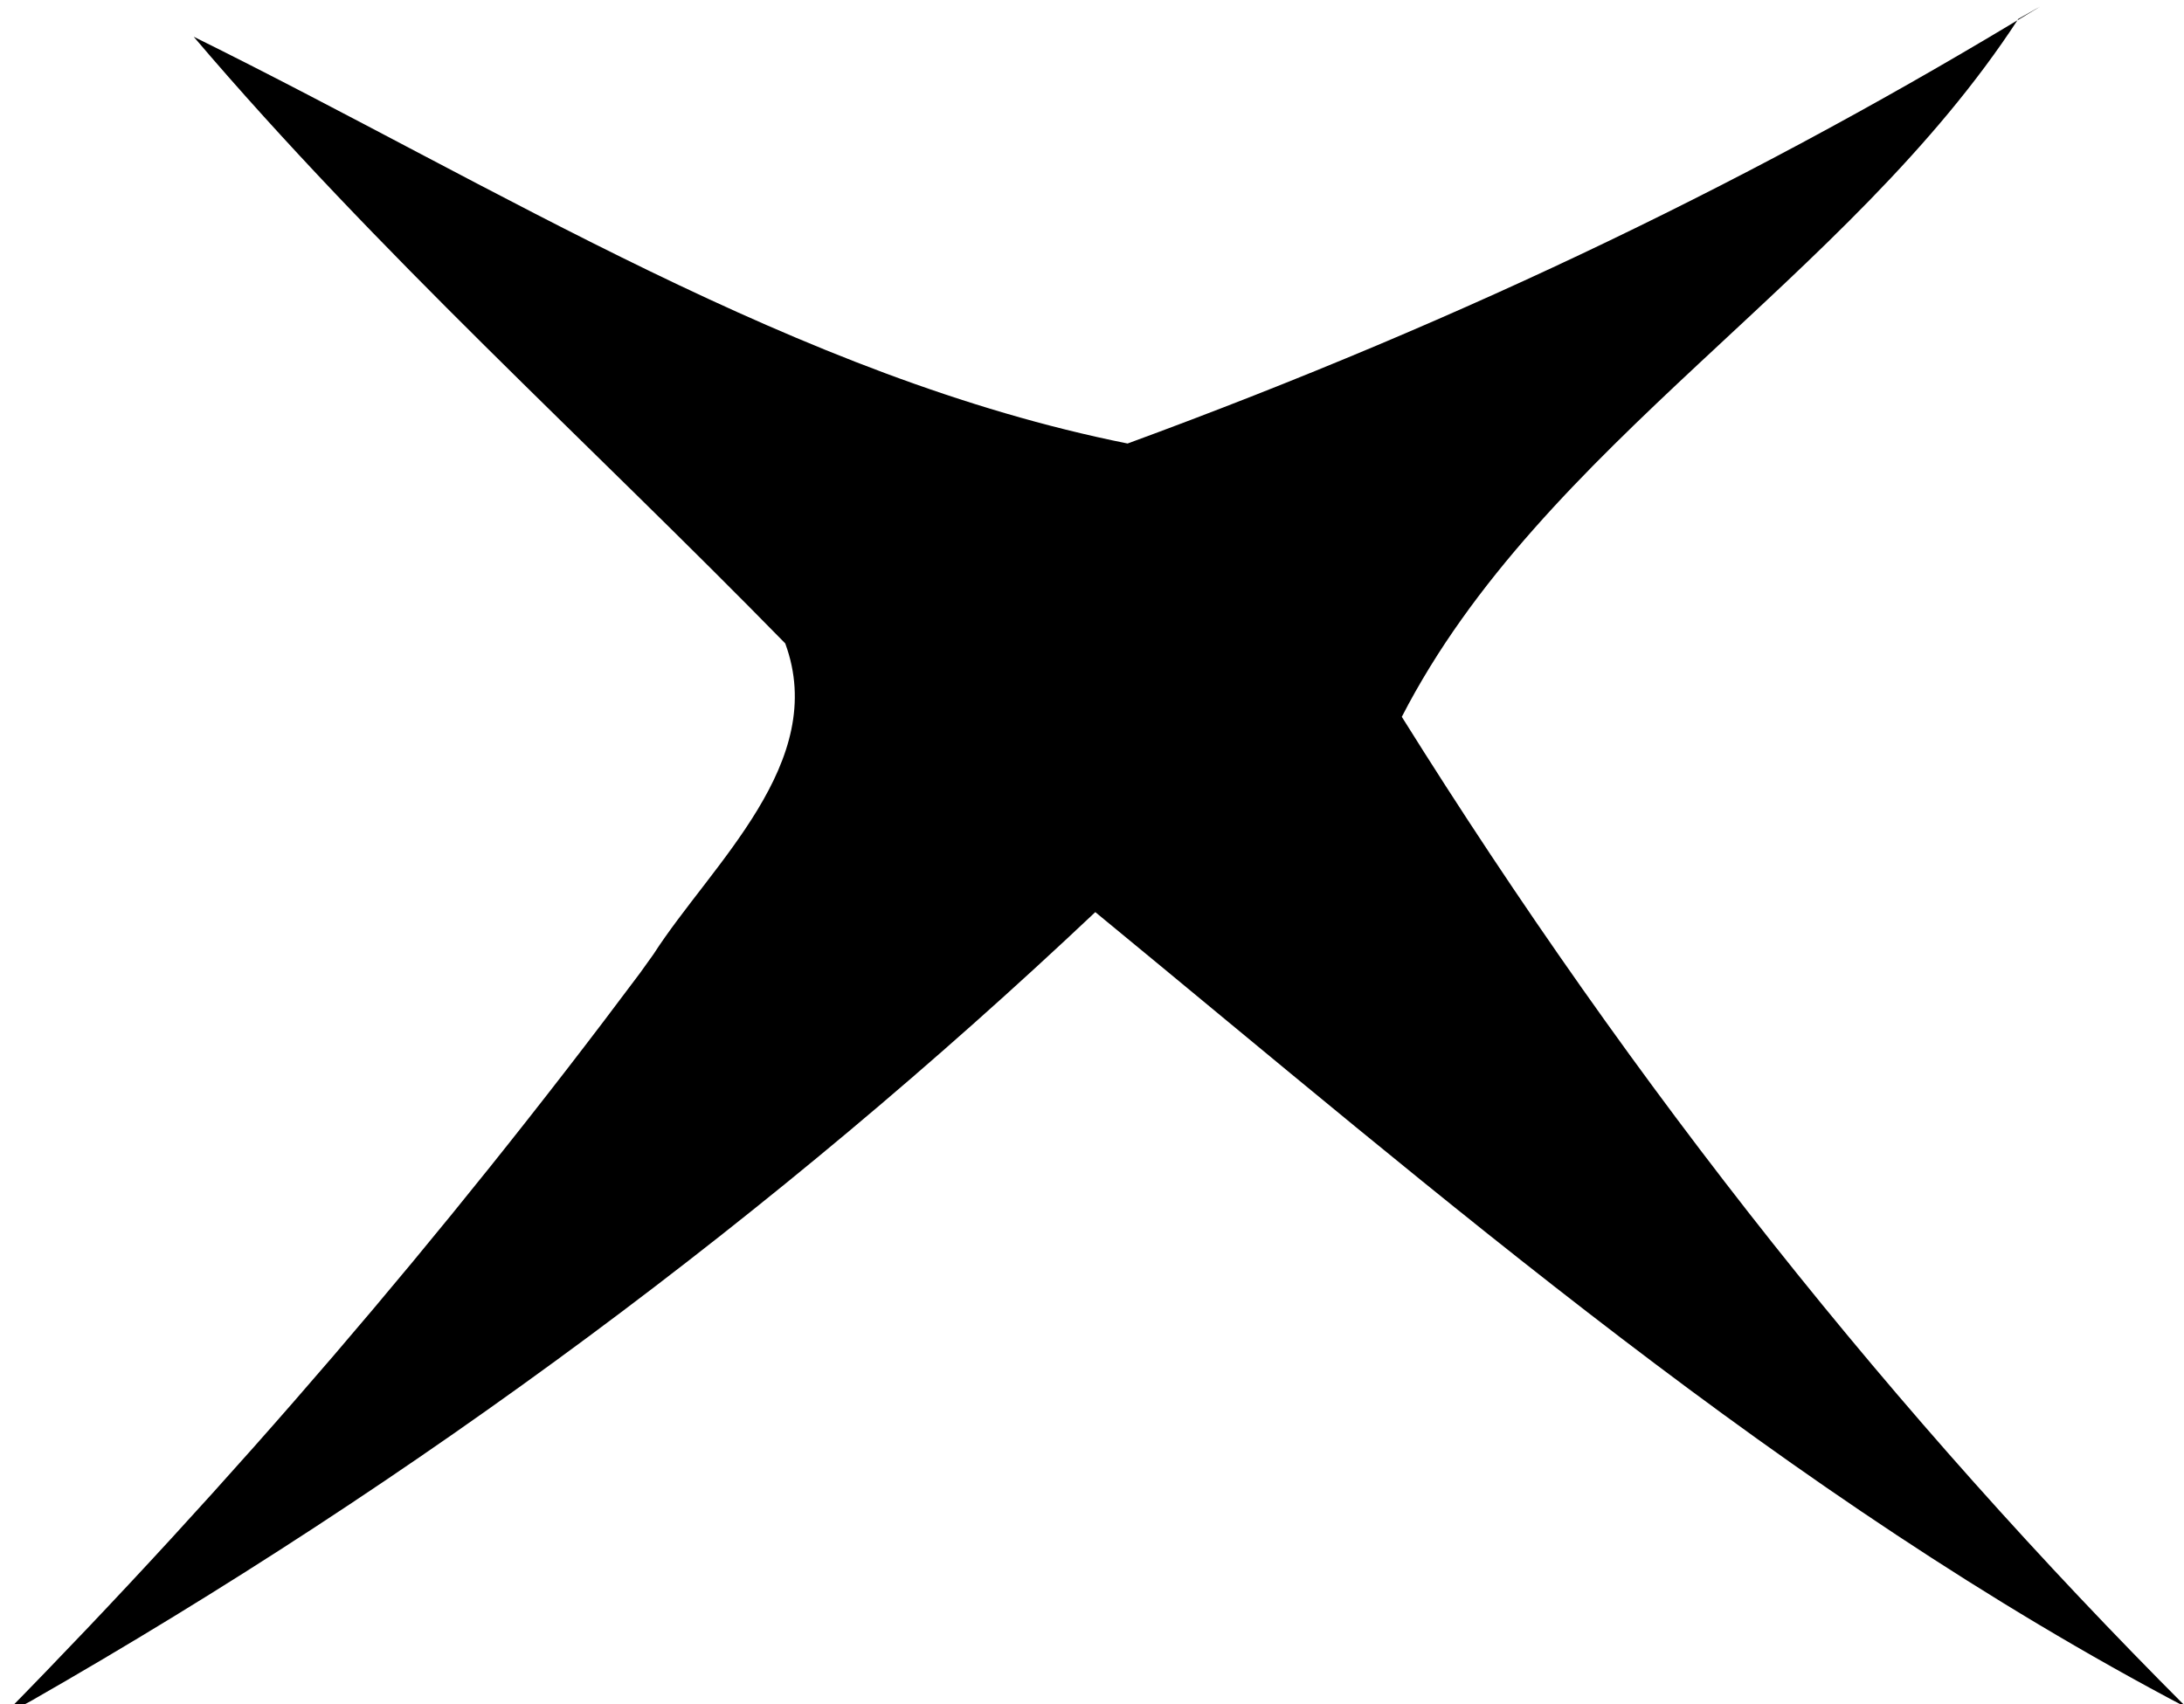 <!-- Generated by IcoMoon.io -->
<svg version="1.1" xmlns="http://www.w3.org/2000/svg" width="41" height="32" viewBox="0 0 41 32">
<path d="M3.639 0.691c5.686 2.809 11.322 6.393 17.529 7.637 6.442-2.365 11.955-5.051 17.147-8.214l-0.425 0.241c-3.196 4.912-8.933 7.974-11.574 13.105 4.393 7.028 9.259 13.123 14.737 18.606l-0.001-0.001c-7.52-3.953-13.963-9.572-20.49-14.938-5.997 5.663-12.722 10.663-19.992 14.819l-0.515 0.271c4.278-4.355 8.282-9.020 11.958-13.943l0.255-0.356c1.093-1.699 3.297-3.6 2.473-5.837-3.701-3.785-7.654-7.335-11.103-11.389z"></path>
</svg>
